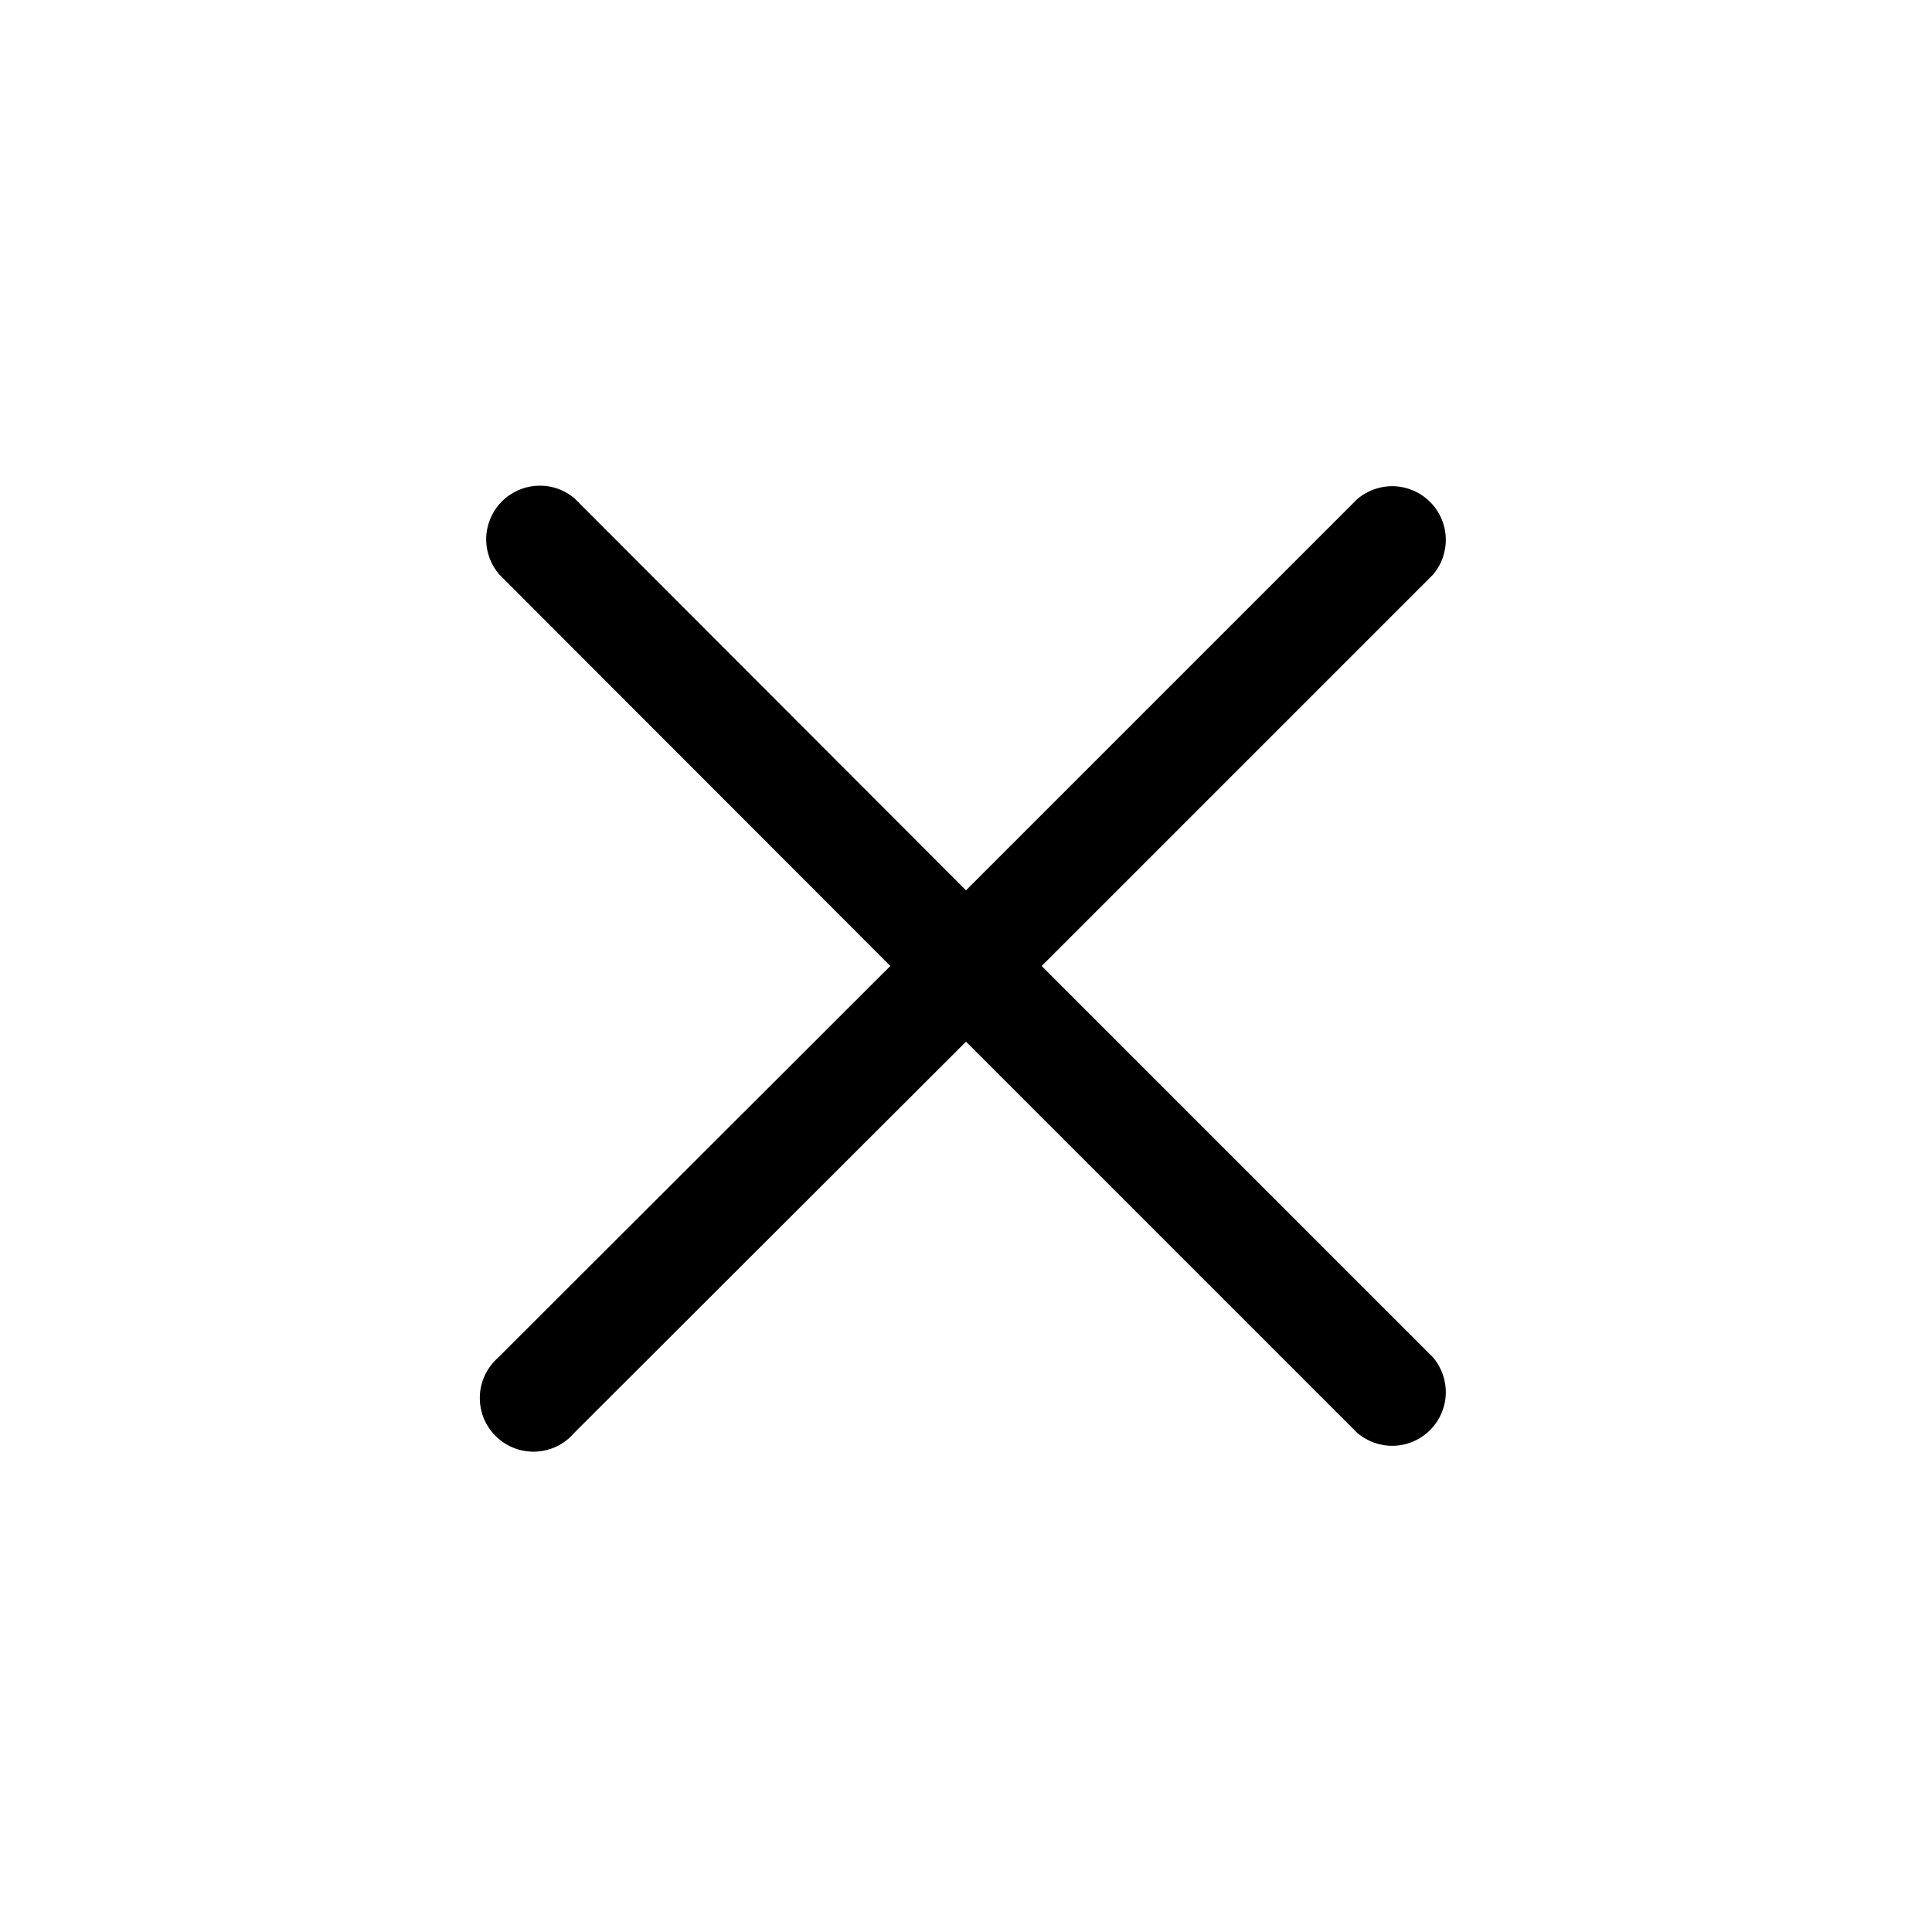 <svg width="24" height="24" viewBox="0 0 24 24" fill="none" xmlns="http://www.w3.org/2000/svg">
<path d="M12.94 12L17.8 7.14C17.909 7.013 17.966 6.849 17.96 6.681C17.953 6.513 17.884 6.354 17.765 6.235C17.646 6.116 17.487 6.047 17.32 6.04C17.152 6.034 16.988 6.091 16.86 6.2L12 11.06L7.14 6.194C7.013 6.084 6.849 6.027 6.681 6.034C6.513 6.04 6.354 6.11 6.235 6.228C6.116 6.347 6.047 6.506 6.04 6.674C6.034 6.842 6.091 7.006 6.2 7.134L11.06 12L6.193 16.86C6.124 16.92 6.067 16.994 6.027 17.076C5.987 17.159 5.964 17.249 5.961 17.341C5.957 17.433 5.973 17.524 6.006 17.61C6.04 17.695 6.091 17.773 6.156 17.838C6.221 17.903 6.298 17.954 6.384 17.987C6.469 18.021 6.561 18.036 6.653 18.033C6.745 18.029 6.835 18.007 6.917 17.967C7 17.927 7.074 17.87 7.133 17.8L12 12.94L16.86 17.8C16.988 17.909 17.152 17.966 17.32 17.96C17.487 17.953 17.646 17.884 17.765 17.765C17.884 17.646 17.953 17.487 17.96 17.32C17.966 17.152 17.909 16.988 17.8 16.86L12.94 12Z" fill="black"/>
</svg>

